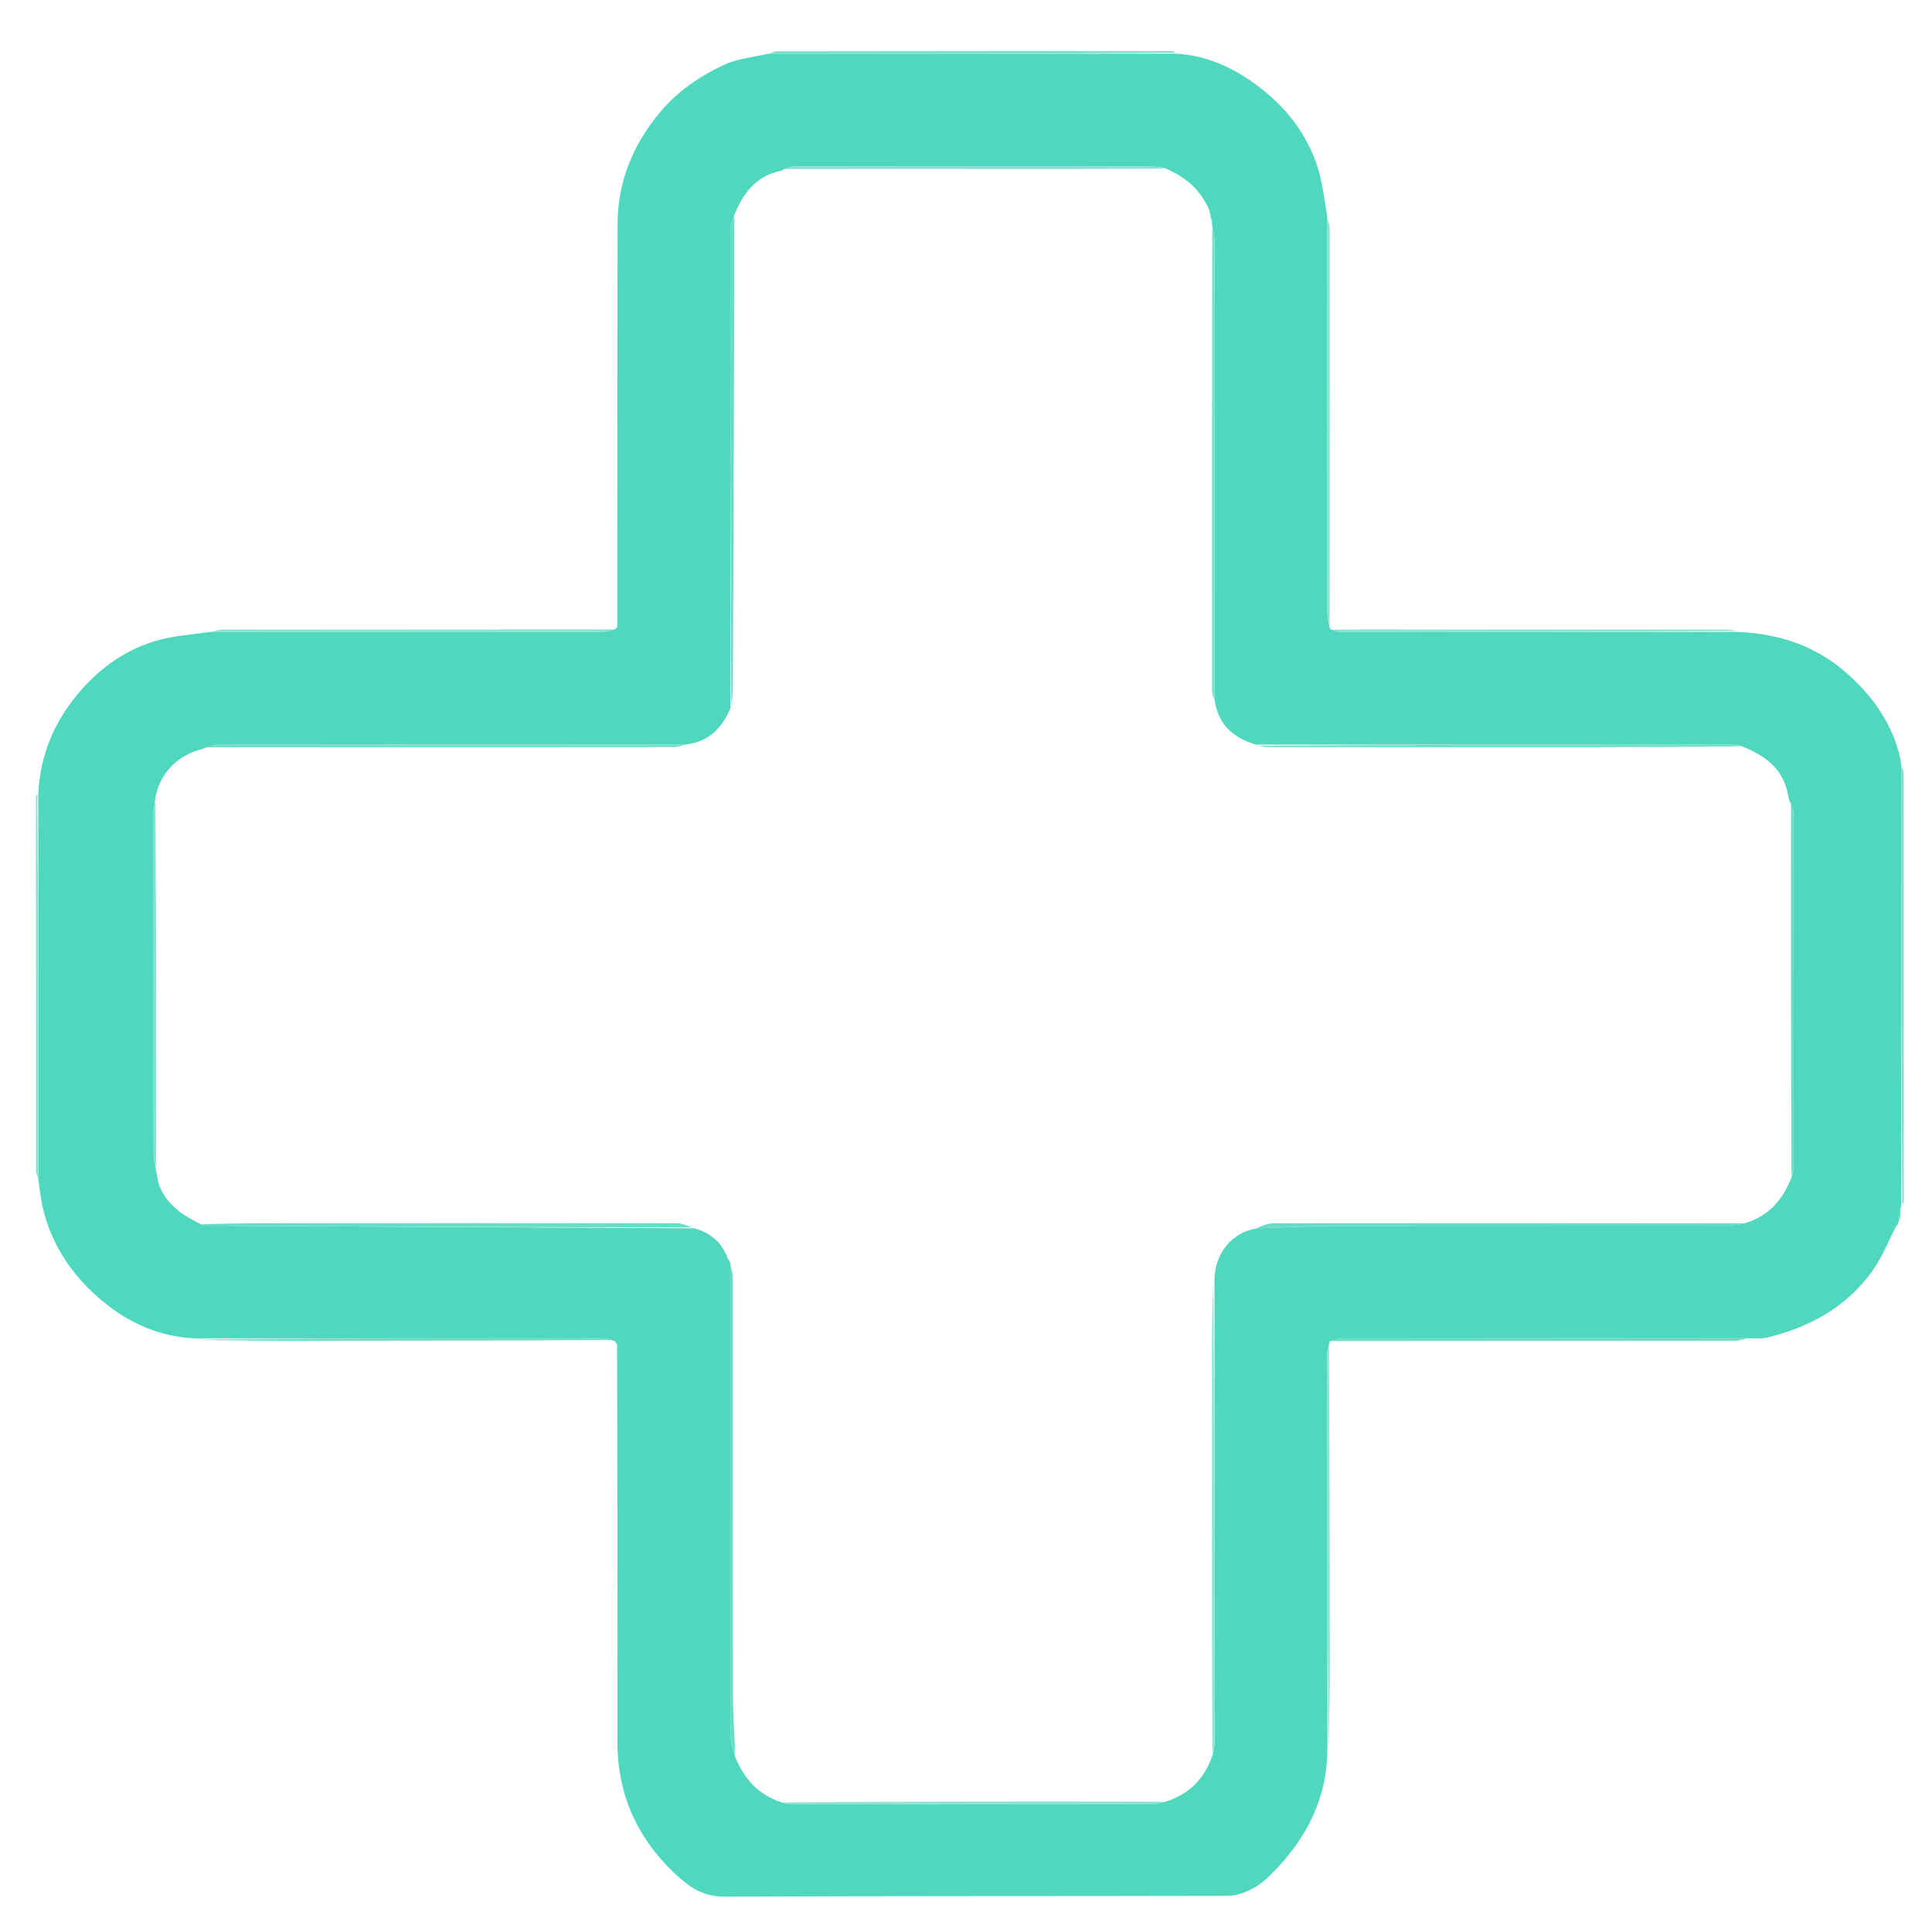 <svg width="60" height="60" viewBox="0 0 60 60" fill="none" xmlns="http://www.w3.org/2000/svg">
<path d="M1.189 24.63C1.249 23.458 1.68 22.428 2.427 21.538C3.102 20.734 3.939 20.138 4.965 19.868C5.447 19.741 5.953 19.706 6.521 19.628C10.625 19.628 14.656 19.629 18.686 19.625C18.825 19.625 18.963 19.571 19.101 19.543C19.101 19.543 19.099 19.552 19.111 19.54C19.14 19.506 19.156 19.485 19.173 19.464C19.175 15.287 19.17 11.109 19.181 6.932C19.185 5.622 19.668 4.48 20.503 3.478C21.041 2.835 21.723 2.374 22.465 2.022C22.873 1.829 23.351 1.781 23.868 1.668C28.137 1.668 32.336 1.667 36.534 1.666C37.466 1.721 38.287 2.096 39.016 2.634C39.915 3.298 40.602 4.157 40.935 5.242C41.078 5.707 41.129 6.2 41.222 6.753C41.221 10.901 41.22 14.977 41.223 19.053C41.223 19.194 41.266 19.334 41.288 19.475C41.288 19.475 41.3 19.504 41.324 19.543C41.451 19.598 41.554 19.627 41.657 19.627C45.757 19.628 49.858 19.626 53.958 19.624C55.258 19.678 56.418 20.058 57.406 20.954C58.131 21.611 58.683 22.355 58.967 23.351C58.989 23.501 59.011 23.592 59.033 23.682C59.033 23.682 59.045 23.715 59.044 23.77C59.045 28.364 59.046 32.903 59.047 37.442C59.047 37.442 59.045 37.477 59.022 37.519C58.99 37.681 58.98 37.801 58.969 37.921C58.969 37.921 58.967 37.953 58.947 37.982C58.91 38.03 58.897 38.053 58.889 38.078C58.647 38.541 58.454 39.038 58.155 39.46C57.35 40.596 56.196 41.222 54.864 41.543C54.701 41.582 54.523 41.558 54.279 41.563C50.055 41.562 45.904 41.562 41.754 41.567C41.603 41.567 41.453 41.624 41.302 41.654C41.302 41.654 41.3 41.688 41.276 41.731C41.241 41.866 41.221 41.958 41.221 42.049C41.222 46.154 41.224 50.258 41.225 54.363C41.208 55.809 40.616 57.01 39.639 58.041C39.434 58.258 39.212 58.478 38.955 58.622C38.709 58.761 38.408 58.876 38.131 58.877C32.934 58.891 27.737 58.877 22.541 58.903C21.995 58.906 21.583 58.728 21.208 58.407C19.88 57.273 19.172 55.846 19.175 54.078C19.183 49.987 19.177 45.896 19.164 41.751C19.129 41.679 19.107 41.662 19.084 41.645C19.084 41.645 19.05 41.643 19.007 41.619C18.872 41.585 18.781 41.564 18.689 41.564C14.472 41.564 10.254 41.565 6.036 41.565C4.954 41.511 4.008 41.092 3.191 40.413C2.249 39.63 1.576 38.654 1.314 37.434C1.263 37.195 1.232 36.952 1.192 36.639C1.191 32.589 1.19 28.609 1.189 24.63ZM22.679 39.32C22.679 44.172 22.677 49.024 22.685 53.877C22.686 54.089 22.776 54.302 22.837 54.573C23.113 55.244 23.549 55.75 24.328 55.993C24.406 56.004 24.485 56.023 24.563 56.023C28.328 56.025 32.094 56.026 35.86 56.023C35.975 56.022 36.09 55.982 36.258 55.934C36.956 55.692 37.422 55.226 37.672 54.463C37.688 54.359 37.717 54.256 37.717 54.152C37.717 49.371 37.715 44.59 37.718 39.742C37.723 38.932 38.254 38.26 39.053 38.145C39.886 38.119 40.718 38.071 41.551 38.07C45.596 38.062 49.641 38.067 53.686 38.063C53.854 38.063 54.022 38.022 54.243 37.973C54.949 37.739 55.388 37.248 55.659 36.503C55.674 36.4 55.703 36.297 55.703 36.194C55.704 32.546 55.704 28.898 55.699 25.251C55.699 25.126 55.645 25.002 55.561 24.847C55.531 24.709 55.512 24.568 55.468 24.435C55.248 23.77 54.727 23.427 54.054 23.159C53.936 23.148 53.818 23.128 53.7 23.128C48.819 23.126 43.939 23.127 38.999 23.125C38.326 22.912 37.823 22.537 37.719 21.708C37.719 16.957 37.719 12.205 37.716 7.454C37.716 7.3 37.673 7.146 37.639 6.961C37.639 6.961 37.638 6.929 37.641 6.871C37.619 6.781 37.596 6.69 37.56 6.542C37.301 5.91 36.836 5.496 36.154 5.214C36.024 5.198 35.894 5.168 35.764 5.168C32.072 5.165 28.38 5.165 24.688 5.169C24.55 5.17 24.412 5.224 24.246 5.307C23.483 5.464 23.076 5.991 22.786 6.723C22.75 6.888 22.684 7.052 22.684 7.217C22.679 12.127 22.681 17.038 22.681 22.005C22.421 22.602 22.031 23.044 21.263 23.126C16.45 23.126 11.636 23.125 6.822 23.13C6.644 23.13 6.467 23.186 6.261 23.268C5.444 23.476 4.889 24.105 4.805 24.93C4.794 25.034 4.772 25.138 4.772 25.242C4.77 28.807 4.77 32.372 4.773 35.937C4.774 36.064 4.818 36.191 4.854 36.382C4.886 36.531 4.898 36.688 4.953 36.829C5.184 37.416 5.666 37.742 6.265 38.033C6.369 38.044 6.474 38.064 6.578 38.065C11.551 38.092 16.523 38.117 21.556 38.145C22.065 38.281 22.427 38.581 22.618 39.124C22.63 39.148 22.647 39.168 22.68 39.212C22.68 39.212 22.682 39.243 22.679 39.32Z" fill="#50D8BE"/>
<path d="M59.077 37.423C59.046 32.903 59.045 28.364 59.045 23.787C59.073 23.843 59.121 23.938 59.121 24.032C59.125 28.45 59.124 32.868 59.123 37.287C59.123 37.326 59.113 37.365 59.077 37.423Z" fill="#7FE0CE"/>
<path d="M41.339 41.649C41.453 41.624 41.603 41.567 41.754 41.567C45.905 41.562 50.055 41.562 54.244 41.564C54.148 41.591 54.015 41.64 53.882 41.64C49.713 41.644 45.544 41.644 41.339 41.649Z" fill="#6EDDC8"/>
<path d="M6.055 41.596C10.254 41.565 14.472 41.564 18.69 41.564C18.781 41.564 18.872 41.585 18.991 41.613C15.855 41.635 12.691 41.64 9.527 41.641C8.375 41.642 7.224 41.631 6.055 41.596Z" fill="#6EDDC8"/>
<path d="M41.293 19.438C41.266 19.334 41.223 19.194 41.223 19.053C41.22 14.977 41.221 10.901 41.224 6.787C41.25 6.87 41.296 6.99 41.296 7.111C41.3 11.207 41.299 15.304 41.293 19.438Z" fill="#8BE3D2"/>
<path d="M53.941 19.595C49.858 19.626 45.758 19.628 41.657 19.627C41.554 19.627 41.451 19.598 41.324 19.558C42.213 19.54 43.126 19.549 44.038 19.549C47.188 19.551 50.338 19.549 53.487 19.55C53.632 19.55 53.778 19.56 53.941 19.595Z" fill="#85E3D1"/>
<path d="M41.255 54.345C41.224 50.258 41.222 46.154 41.222 42.049C41.222 41.958 41.241 41.866 41.27 41.747C41.292 44.905 41.297 48.09 41.299 51.275C41.3 52.293 41.29 53.31 41.255 54.345Z" fill="#8BE3D2"/>
<path d="M36.516 1.636C32.336 1.667 28.137 1.668 23.901 1.667C23.957 1.64 24.051 1.592 24.145 1.592C28.223 1.588 32.302 1.589 36.381 1.589C36.42 1.589 36.459 1.6 36.516 1.636Z" fill="#73DFCA"/>
<path d="M19.064 19.546C18.963 19.571 18.825 19.625 18.687 19.625C14.656 19.629 10.625 19.628 6.557 19.626C6.653 19.599 6.787 19.553 6.921 19.553C10.956 19.549 14.991 19.549 19.064 19.546Z" fill="#85E3D1"/>
<path d="M1.159 24.647C1.19 28.609 1.191 32.589 1.191 36.606C1.165 36.55 1.117 36.456 1.117 36.362C1.114 32.502 1.115 28.642 1.115 24.783C1.115 24.744 1.125 24.704 1.159 24.647Z" fill="#89E3D2"/>
<path d="M58.997 37.905C58.98 37.801 58.99 37.681 59.017 37.536C59.03 37.637 59.028 37.763 58.997 37.905Z" fill="#5FDAC3"/>
<path d="M59.039 23.652C59.011 23.592 58.989 23.501 58.968 23.382C58.994 23.442 59.019 23.532 59.039 23.652Z" fill="#5FDAC3"/>
<path d="M58.91 38.07C58.897 38.053 58.91 38.03 58.941 37.997C58.948 38.01 58.94 38.037 58.91 38.07Z" fill="#5FDAC3"/>
<path d="M19.093 41.665C19.107 41.662 19.129 41.679 19.163 41.714C19.15 41.716 19.126 41.701 19.093 41.665Z" fill="#6EDDC8"/>
<path d="M19.152 19.47C19.156 19.485 19.139 19.506 19.106 19.539C19.103 19.526 19.117 19.501 19.152 19.47Z" fill="#85E3D1"/>
<path d="M6.237 38.017C7.161 37.995 8.114 37.988 9.066 37.987C13.05 37.986 17.033 37.985 21.016 37.99C21.166 37.99 21.316 38.052 21.481 38.114C16.523 38.117 11.551 38.092 6.578 38.065C6.474 38.064 6.369 38.044 6.237 38.017Z" fill="#67DCC6"/>
<path d="M22.68 39.282C22.708 39.377 22.756 39.511 22.756 39.645C22.759 43.978 22.756 48.312 22.762 52.646C22.763 53.246 22.811 53.846 22.831 54.48C22.776 54.302 22.686 54.089 22.685 53.877C22.677 49.024 22.679 44.172 22.68 39.282Z" fill="#66DCC5"/>
<path d="M39.018 38.144C39.161 38.09 39.34 37.993 39.519 37.992C44.385 37.985 49.25 37.988 54.153 37.994C54.022 38.022 53.854 38.063 53.686 38.063C49.641 38.067 45.596 38.062 41.552 38.07C40.719 38.071 39.886 38.119 39.018 38.144Z" fill="#67DCC6"/>
<path d="M22.805 6.7C22.803 11.53 22.781 16.383 22.758 21.236C22.757 21.46 22.747 21.685 22.712 21.929C22.681 17.038 22.679 12.127 22.683 7.217C22.684 7.052 22.75 6.888 22.805 6.7Z" fill="#66DCC5"/>
<path d="M54.082 23.176C52.547 23.197 50.985 23.204 49.423 23.205C46.112 23.207 42.802 23.206 39.491 23.204C39.359 23.204 39.228 23.194 39.077 23.158C43.939 23.127 48.819 23.126 53.7 23.128C53.818 23.128 53.936 23.148 54.082 23.176Z" fill="#73DFCA"/>
<path d="M21.301 23.127C21.192 23.154 21.045 23.202 20.898 23.202C16.053 23.206 11.208 23.206 6.326 23.211C6.467 23.186 6.644 23.13 6.822 23.13C11.636 23.125 16.449 23.126 21.301 23.127Z" fill="#73DFCA"/>
<path d="M37.717 21.746C37.69 21.677 37.642 21.57 37.642 21.463C37.639 16.664 37.64 11.865 37.646 7.029C37.674 7.146 37.716 7.3 37.716 7.454C37.719 12.205 37.719 16.957 37.717 21.746Z" fill="#78DFCB"/>
<path d="M37.652 54.488C37.634 50.284 37.636 46.055 37.64 41.826C37.641 41.166 37.649 40.505 37.684 39.827C37.715 44.59 37.717 49.371 37.717 54.152C37.717 54.256 37.688 54.359 37.652 54.488Z" fill="#8DE4D3"/>
<path d="M24.3 55.977C26.81 55.956 29.349 55.95 31.887 55.947C33.301 55.946 34.716 55.949 36.168 55.955C36.09 55.982 35.975 56.023 35.86 56.023C32.094 56.026 28.328 56.025 24.563 56.023C24.484 56.023 24.406 56.004 24.3 55.977Z" fill="#8BE3D2"/>
<path d="M36.179 5.235C33.825 5.252 31.446 5.248 29.067 5.245C27.494 5.244 25.921 5.245 24.311 5.249C24.412 5.224 24.55 5.17 24.688 5.169C28.38 5.165 32.072 5.165 35.765 5.168C35.894 5.168 36.024 5.198 36.179 5.235Z" fill="#86E2D1"/>
<path d="M55.637 36.528C55.618 32.686 55.62 28.818 55.619 24.914C55.645 25.002 55.699 25.126 55.699 25.251C55.705 28.898 55.705 32.546 55.703 36.194C55.703 36.297 55.674 36.4 55.637 36.528Z" fill="#6EDDC8"/>
<path d="M4.824 24.903C4.846 27.172 4.851 29.47 4.854 31.767C4.856 33.259 4.853 34.751 4.847 36.28C4.818 36.191 4.774 36.064 4.774 35.937C4.77 32.372 4.771 28.807 4.772 25.242C4.772 25.138 4.794 25.034 4.824 24.903Z" fill="#86E2D1"/>
<path d="M37.64 6.9C37.613 6.839 37.588 6.75 37.568 6.63C37.596 6.69 37.619 6.781 37.64 6.9Z" fill="#78DFCB"/>
<path d="M22.61 39.106C22.627 39.105 22.651 39.121 22.673 39.16C22.647 39.168 22.63 39.148 22.61 39.106Z" fill="#66DCC5"/>
</svg>
